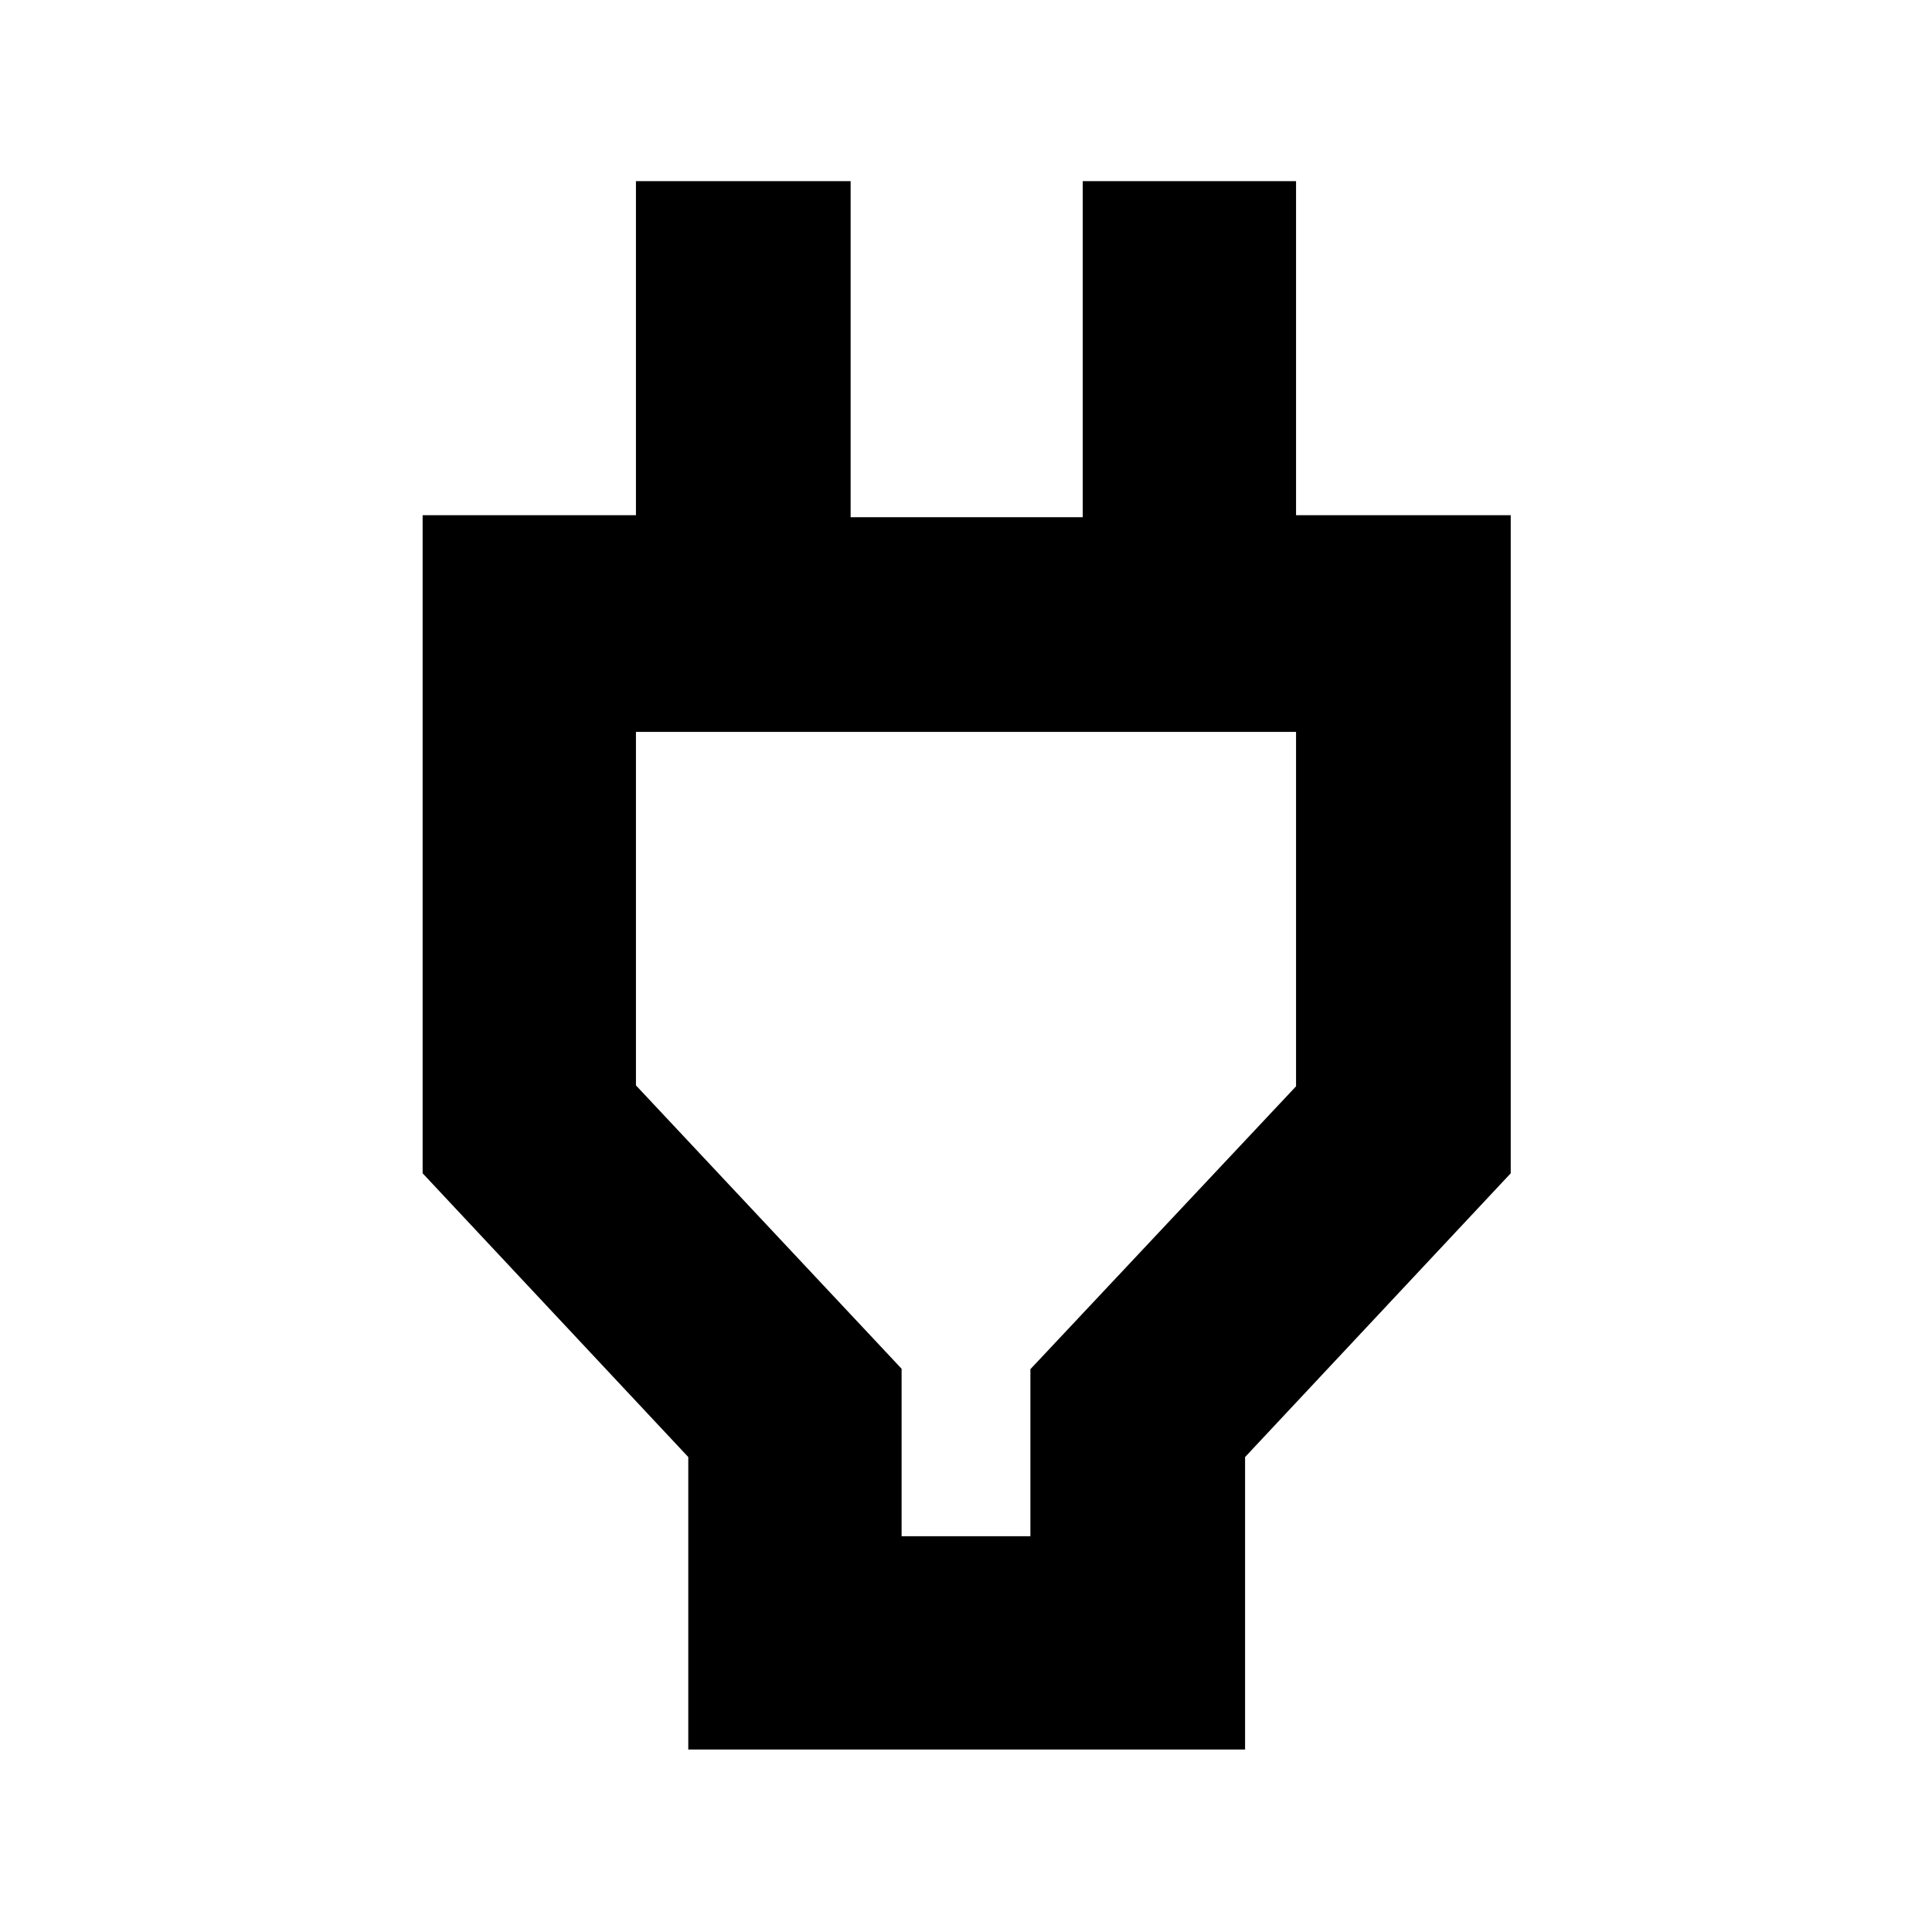 <svg xmlns="http://www.w3.org/2000/svg" height="40" viewBox="0 -960 960 960" width="40"><path d="M448-196.67h64v-83l132-140.55v-176.11H316v175.66l132 140.8v83.2Zm-106 106V-236L210-377v-327h106v-166h106.67v167H538v-167h106v166h106.67v327l-132 141v145.33H342Zm138-305.66Z"/></svg>
